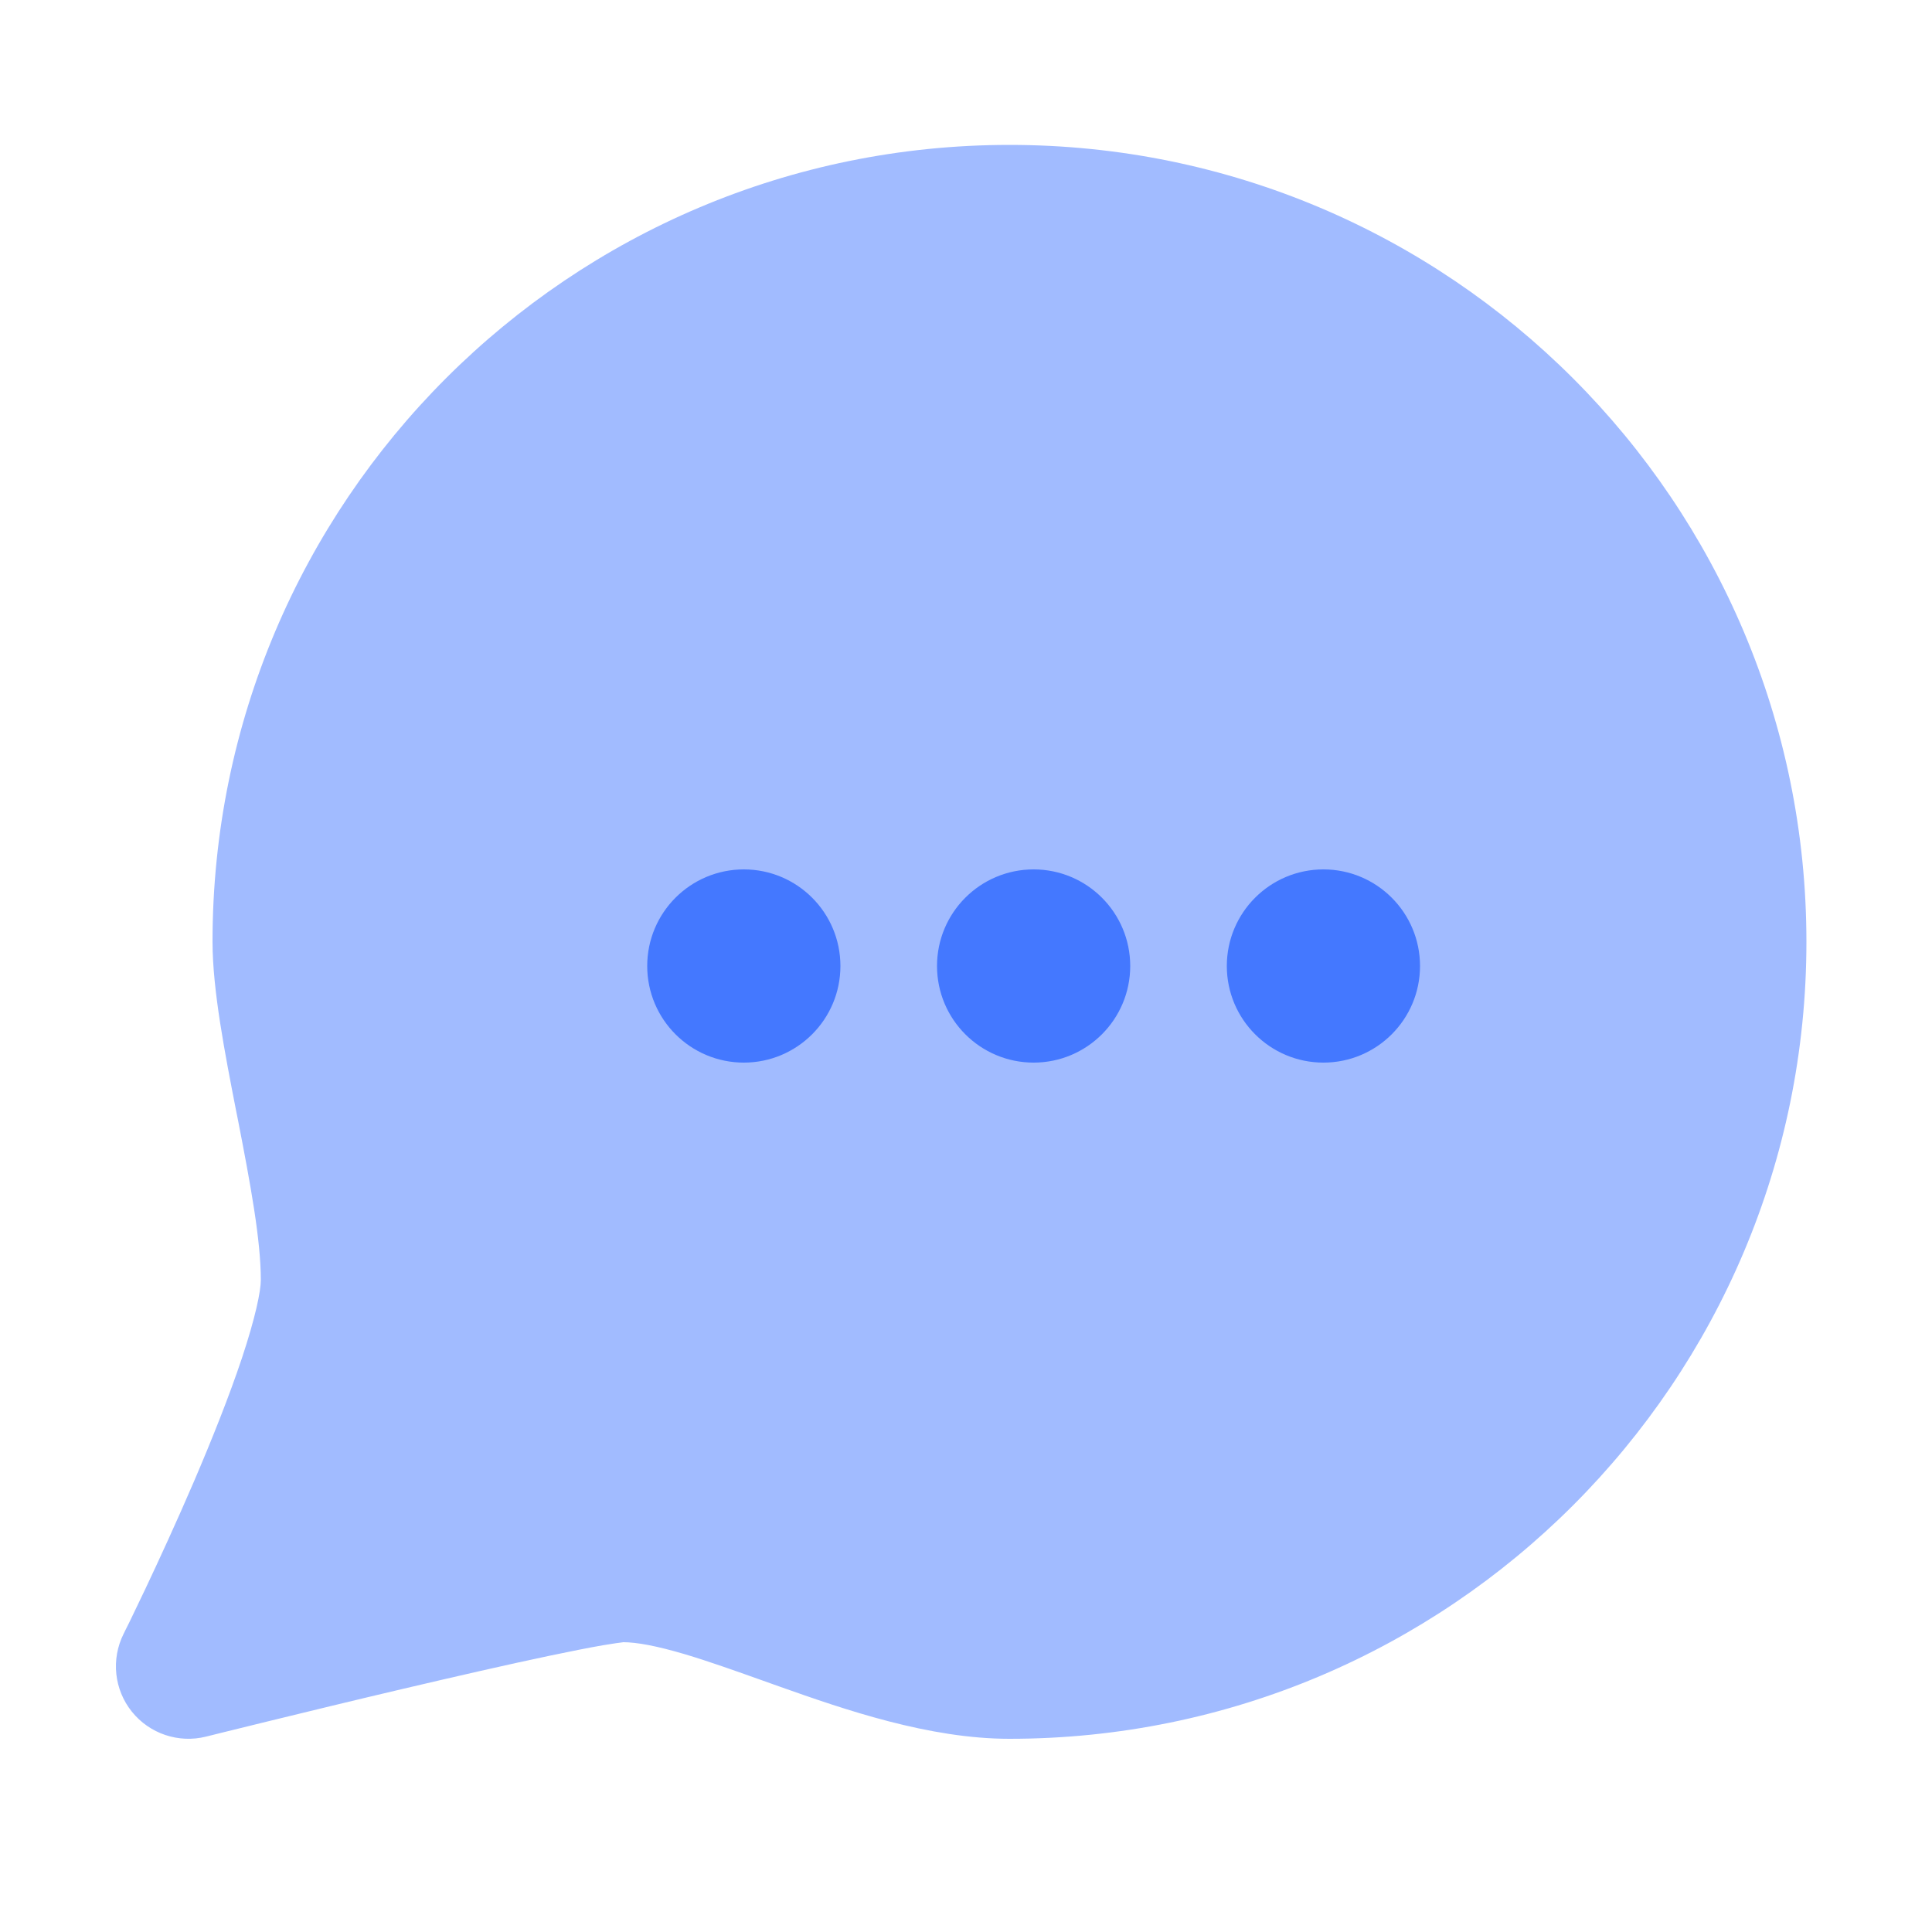 <svg width="24" height="24" viewBox="0 0 24 24" fill="none" xmlns="http://www.w3.org/2000/svg">
<path d="M1.539 20.289L1.535 20.297C1.378 20.612 1.418 20.989 1.638 21.263C1.858 21.537 2.218 21.658 2.559 21.573L2.764 21.522C2.896 21.489 3.085 21.443 3.313 21.387C3.771 21.275 4.387 21.125 5.021 20.976C5.656 20.827 6.304 20.678 6.828 20.568C7.091 20.513 7.316 20.468 7.49 20.438C7.631 20.414 7.705 20.405 7.731 20.402C7.742 20.4 7.744 20.4 7.74 20.4C7.908 20.4 8.155 20.445 8.51 20.55C8.804 20.638 9.119 20.75 9.473 20.876L9.675 20.948C10.498 21.24 11.542 21.6 12.54 21.6C18.008 21.6 22.44 17.168 22.44 11.7C22.44 6.232 18.008 1.8 12.54 1.8C7.072 1.8 2.64 6.232 2.64 11.7C2.64 12.299 2.796 13.095 2.932 13.793L2.957 13.917C3.112 14.713 3.24 15.405 3.24 15.9C3.24 16.04 3.173 16.366 3.005 16.872C2.847 17.345 2.633 17.881 2.413 18.395C2.193 18.907 1.973 19.384 1.808 19.733C1.725 19.908 1.656 20.05 1.609 20.148C1.585 20.197 1.566 20.235 1.553 20.26L1.539 20.289Z" fill="#A1BBFF"/>
<circle cx="9.24" cy="12" r="1.2" fill="#4478FF"/>
<circle cx="12.84" cy="12" r="1.2" fill="#4478FF"/>
<circle cx="16.44" cy="12" r="1.2" fill="#4478FF"/>
</svg>
